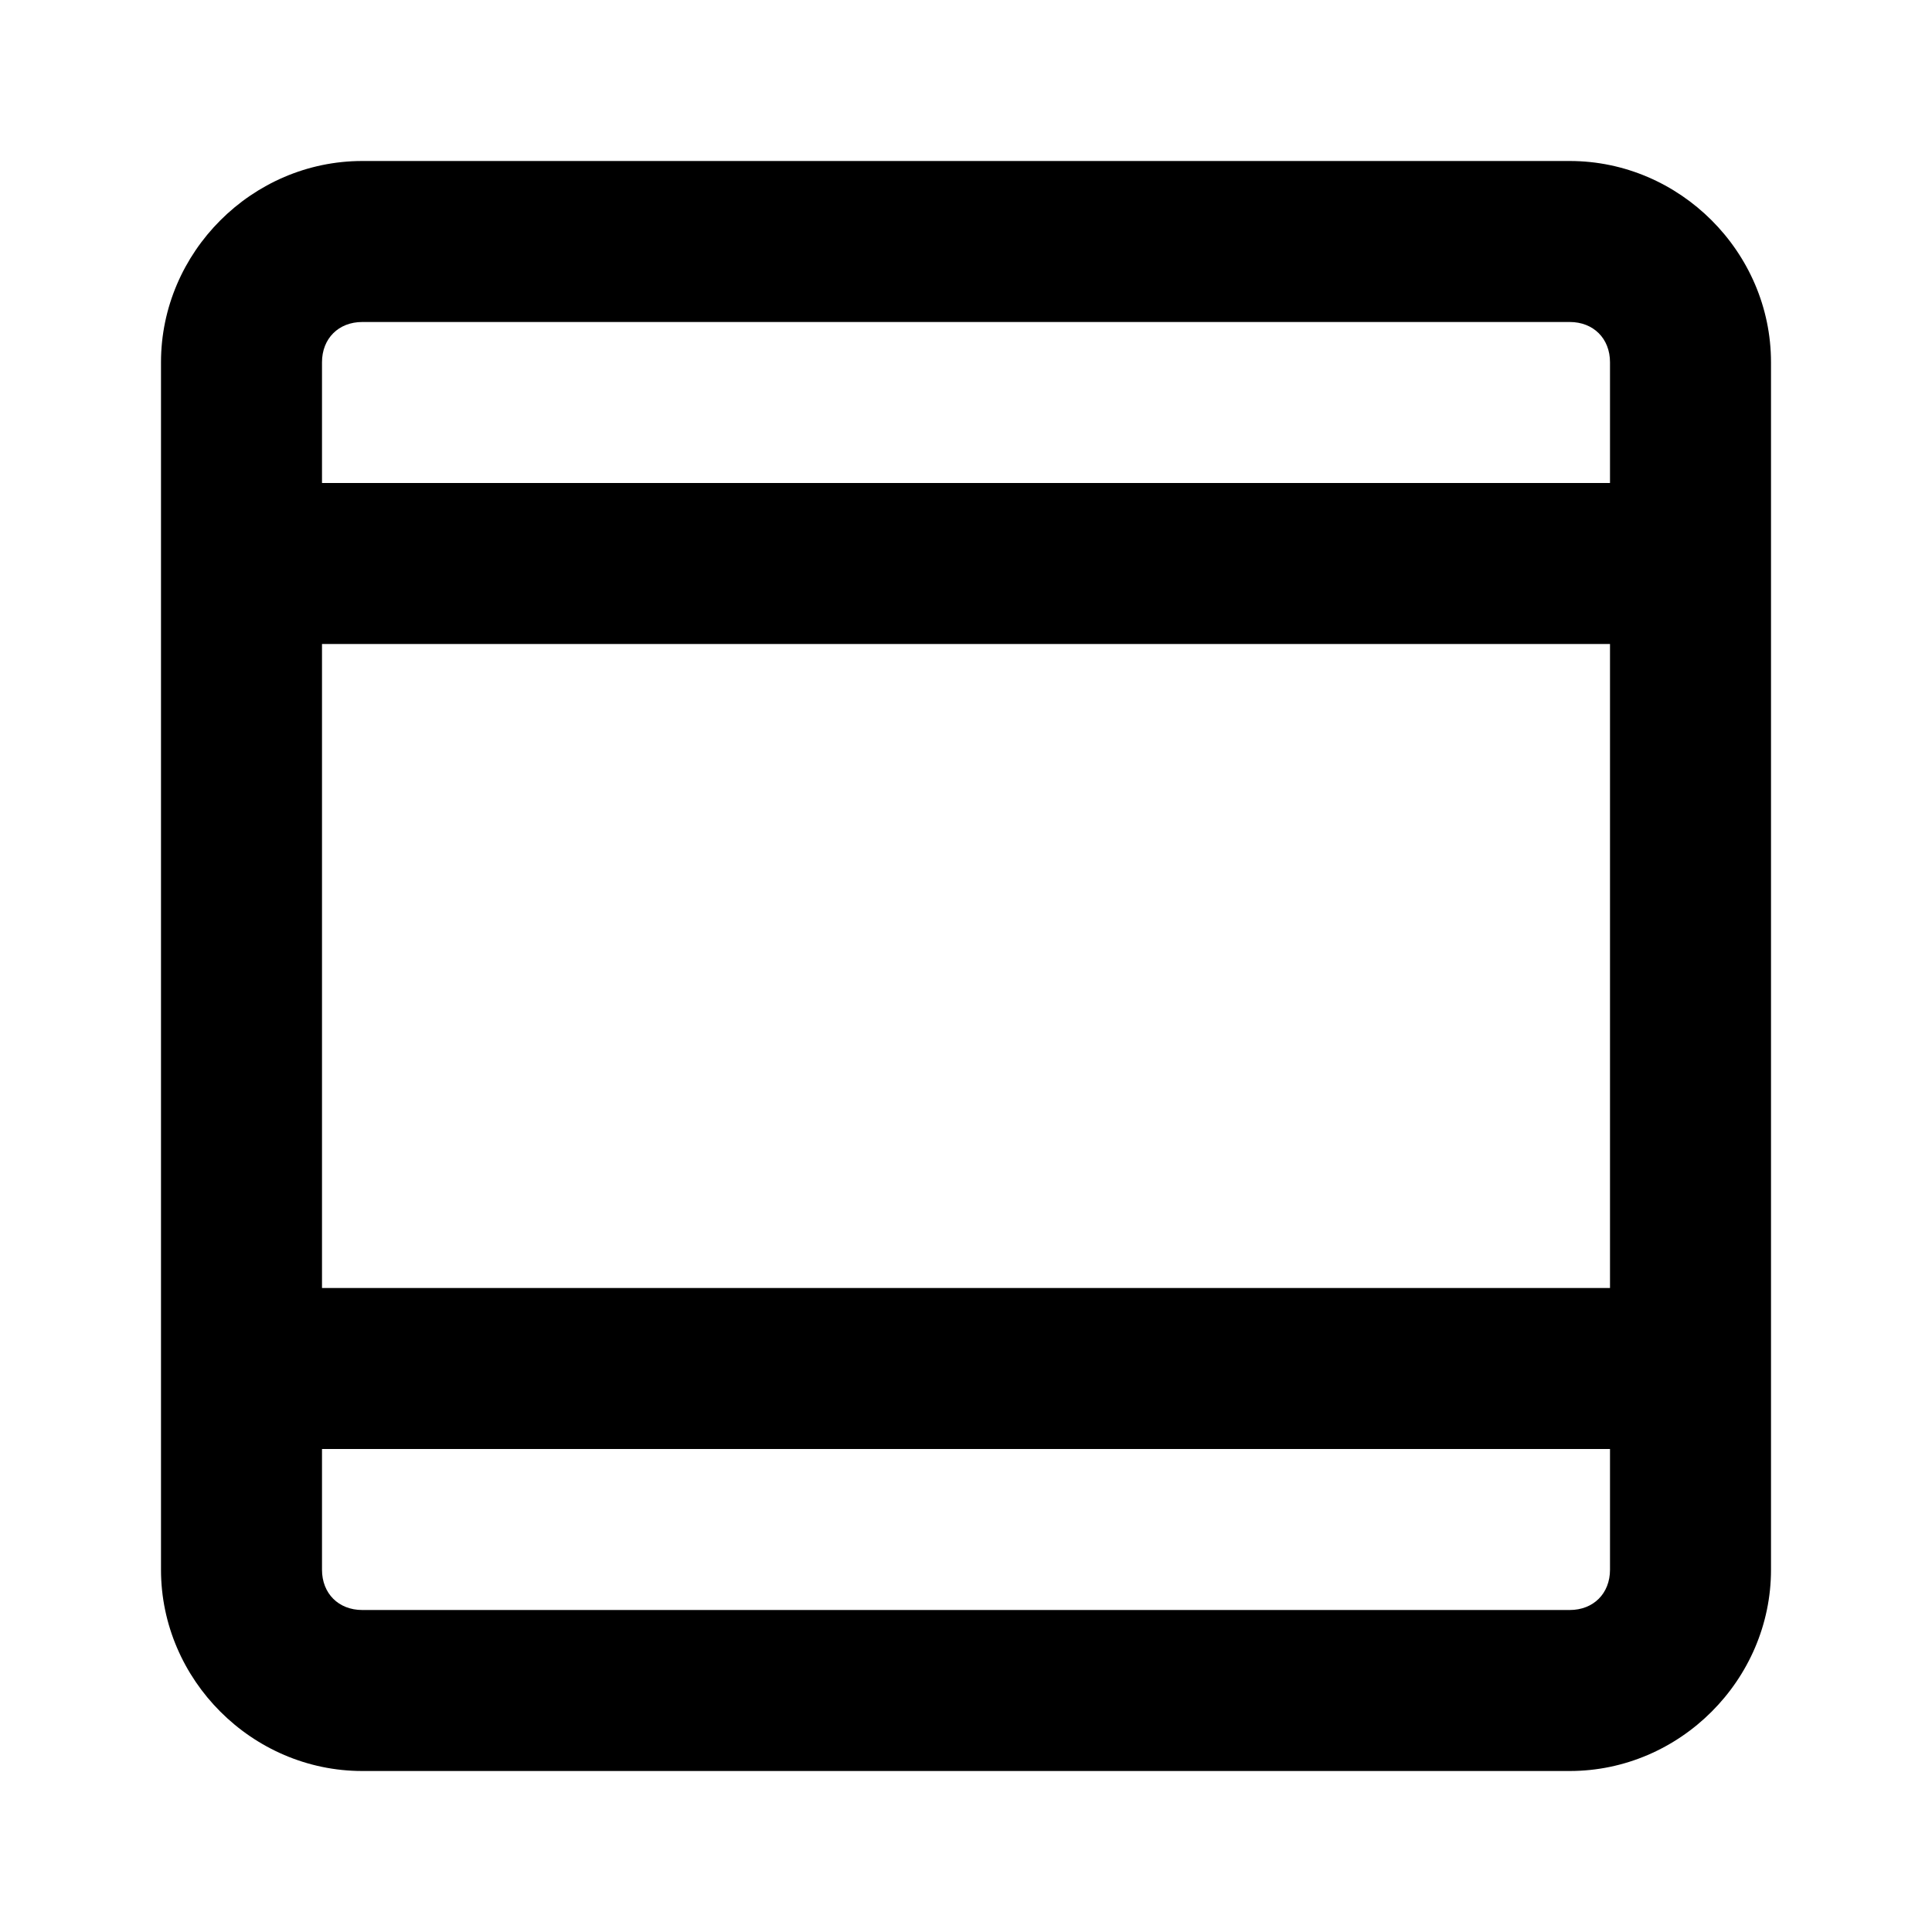 <svg xmlns="http://www.w3.org/2000/svg" width="48" height="48" viewBox="0 0 48 48"><path d="M9 4C6.265 4 4 6.265 4 9v30c0 2.735 2.265 5 5 5h30c2.735 0 5-2.265 5-5V9c0-2.735-2.265-5-5-5zm0 4h30c.589 0 1 .411 1 1v3H8V9c0-.589.411-1 1-1zm-1 8h32v16H8zm0 20h32v3c0 .589-.411 1-1 1H9c-.589 0-1-.411-1-1z"/></svg>